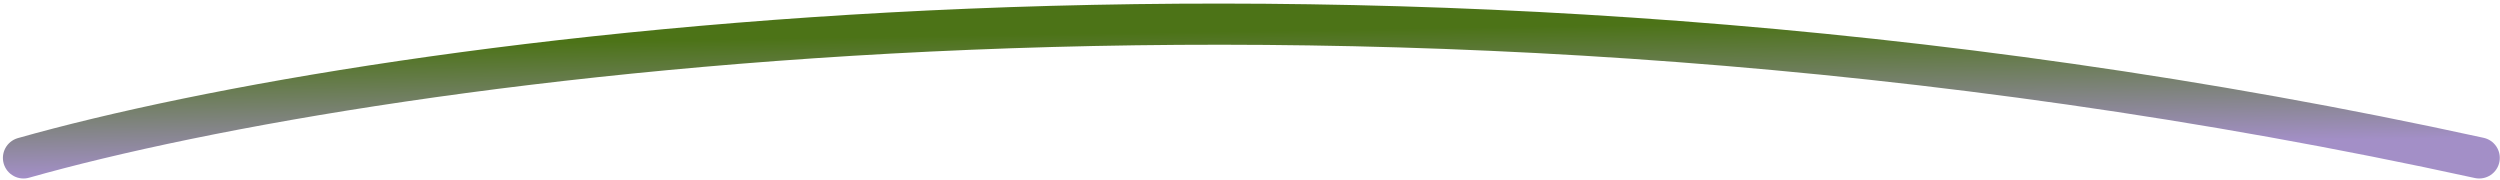 <svg width="486" height="35" viewBox="0 0 486 35" fill="none" xmlns="http://www.w3.org/2000/svg">
<path d="M4.564 30.698C73.962 11.078 266.597 -16.391 481.959 30.698" stroke="url(#paint0_linear_46_1417)" stroke-width="8" stroke-linecap="round"/>
<defs>
<linearGradient id="paint0_linear_46_1417" x1="115.868" y1="2.09" x2="116.438" y2="37.752" gradientUnits="userSpaceOnUse">
<stop offset="0.167" stop-color="#4C7317"/>
<stop offset="0.857" stop-color="#A38FC7"/>
</linearGradient>
</defs>
</svg>
